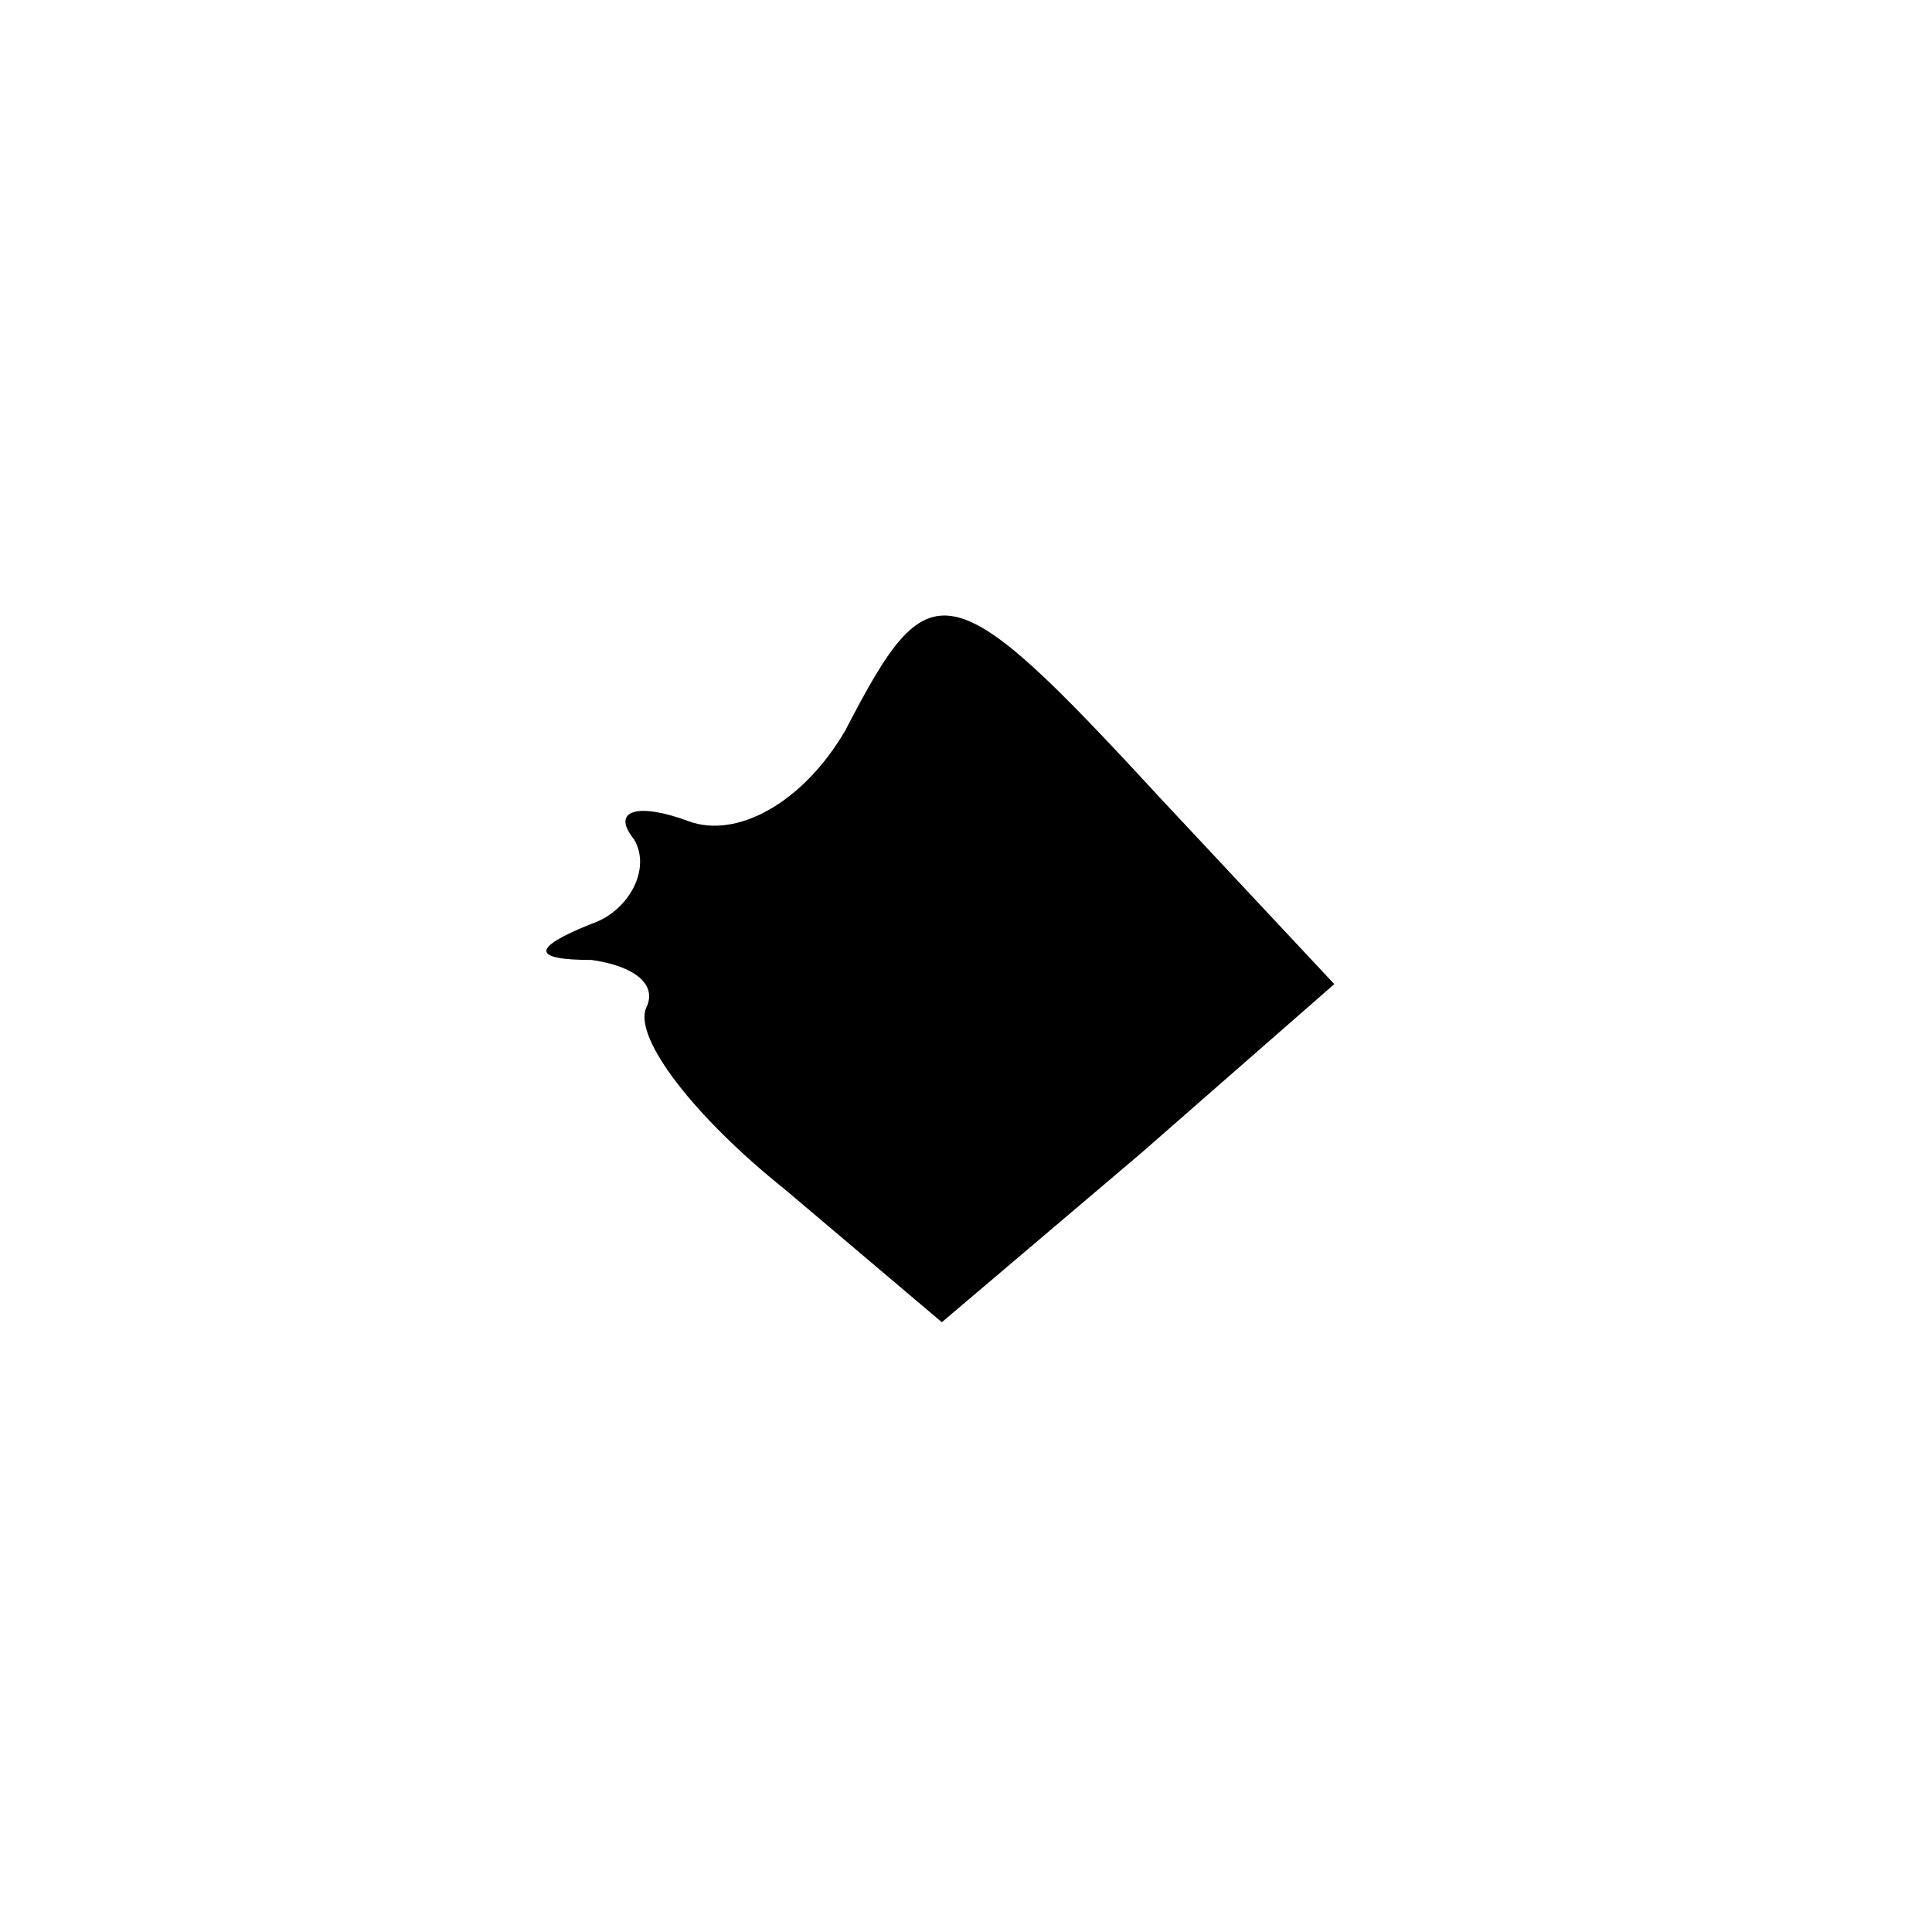 <?xml version="1.0" standalone="no"?>
<!DOCTYPE svg PUBLIC "-//W3C//DTD SVG 20010904//EN"
 "http://www.w3.org/TR/2001/REC-SVG-20010904/DTD/svg10.dtd">
<svg version="1.0" xmlns="http://www.w3.org/2000/svg"
 width="32pt" height="32pt" viewBox="0 0 32 32"
 preserveAspectRatio="xMidYMid meet">
<g transform="translate(0,32) scale(0.1,-0.1)"
fill="#000000" stroke="none">
<path fill="#000000" stroke="none" d="M140 199 c-7 -12 -18 -18 -26 -15 -8 3
-13 2 -9 -3 3 -5 -1 -12 -7 -14 -10 -4 -10 -6 0 -6 7 -1 11 -4 9 -8 -2 -5 8
-18 23 -30 l26 -22 33 28 32 28 -29 31 c-35 38 -38 38 -52 11z"/>
</g>
</svg>
